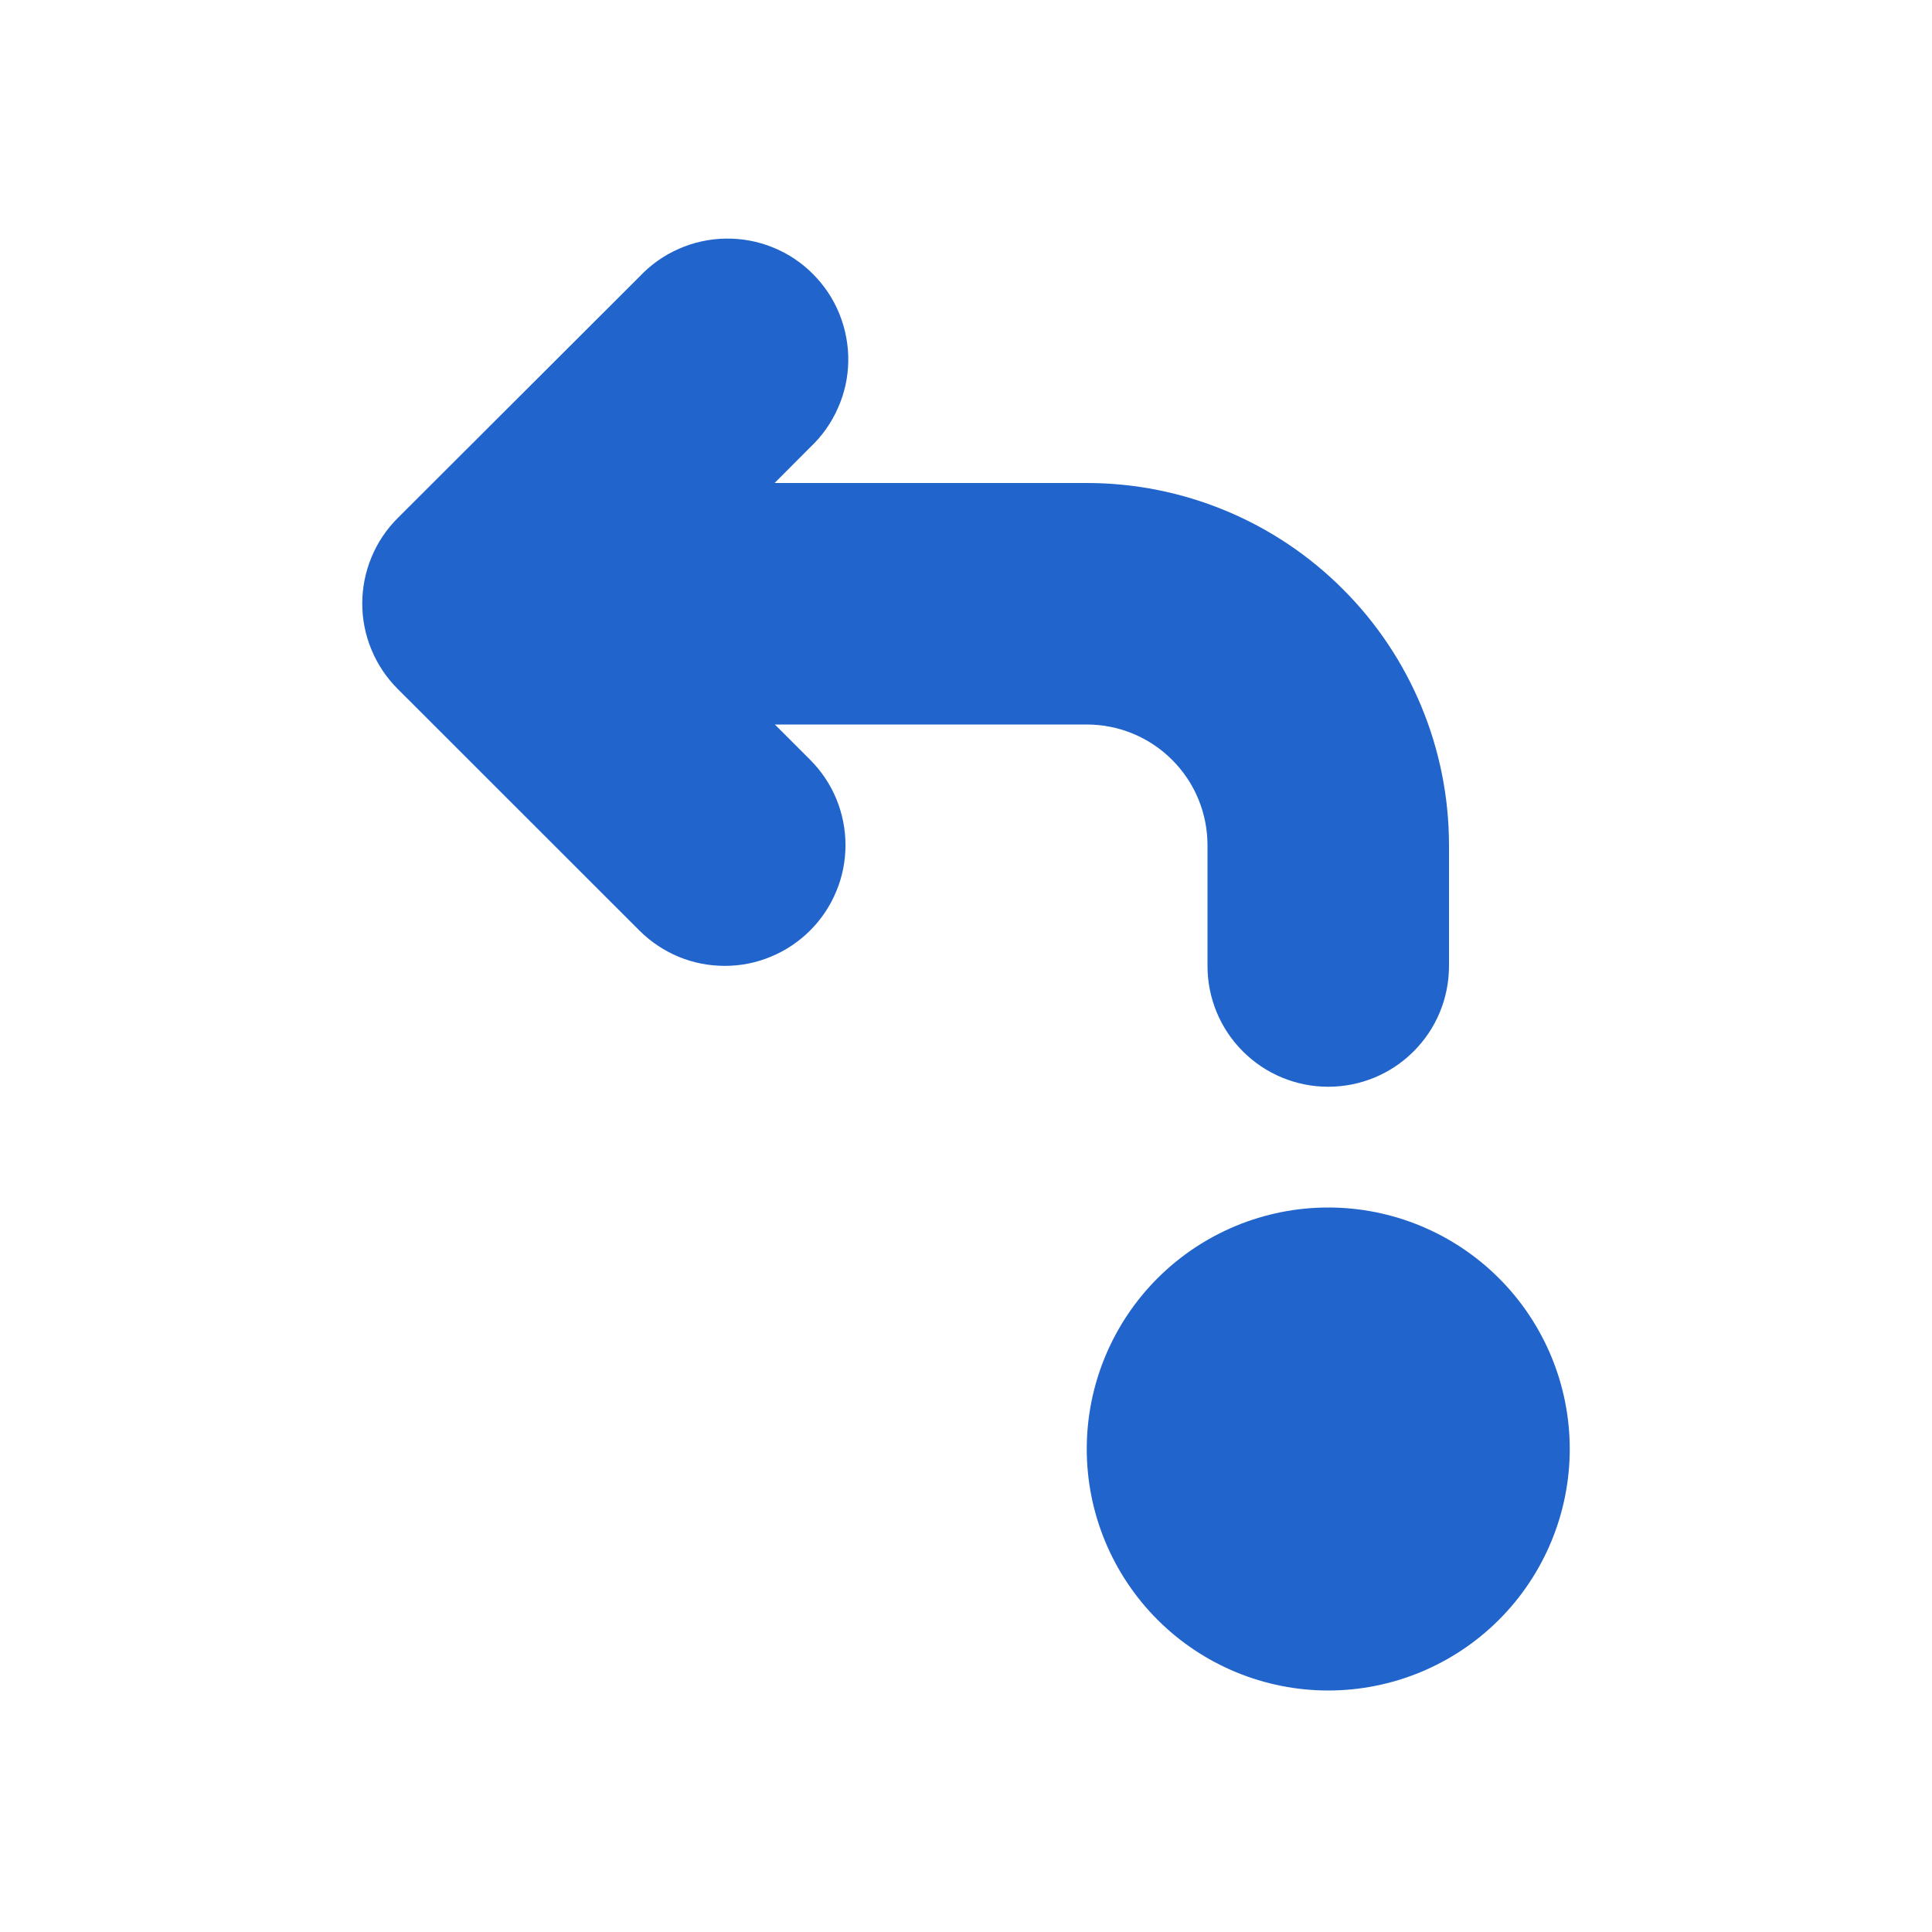 <svg width="16" height="16" viewBox="0 0 16 16" fill="none" xmlns="http://www.w3.org/2000/svg">
<path fill-rule="evenodd" clip-rule="evenodd" d="M6.417 6H9C9.265 6 9.52 6.105 9.707 6.293C9.895 6.48 10 6.735 10 7V8C10 8.265 10.105 8.52 10.293 8.707C10.48 8.895 10.735 9 11 9C11.265 9 11.52 8.895 11.707 8.707C11.895 8.52 12 8.265 12 8V7C12 6.204 11.684 5.441 11.121 4.879C10.559 4.316 9.796 4 9 4H6.415L6.709 3.705C6.807 3.613 6.885 3.503 6.939 3.38C6.994 3.258 7.023 3.126 7.025 2.992C7.027 2.858 7.002 2.725 6.952 2.601C6.902 2.476 6.827 2.364 6.732 2.269C6.638 2.174 6.525 2.099 6.401 2.049C6.276 1.998 6.143 1.974 6.009 1.976C5.875 1.978 5.743 2.007 5.621 2.061C5.498 2.115 5.388 2.193 5.296 2.291L3.293 4.291C3.2 4.384 3.126 4.494 3.076 4.616C3.026 4.737 3 4.867 3 4.999C3 5.13 3.026 5.26 3.077 5.382C3.127 5.503 3.201 5.613 3.294 5.706L5.296 7.707C5.389 7.8 5.499 7.873 5.621 7.924C5.742 7.974 5.872 7.999 6.003 7.999C6.135 7.999 6.265 7.973 6.386 7.922C6.507 7.872 6.617 7.798 6.71 7.705C6.803 7.612 6.876 7.502 6.926 7.381C6.977 7.259 7.002 7.13 7.002 6.998C7.002 6.867 6.976 6.737 6.926 6.616C6.876 6.495 6.802 6.385 6.709 6.292L6.417 6ZM11 14C11.53 14 12.039 13.789 12.414 13.414C12.789 13.039 13 12.53 13 12C13 11.47 12.789 10.961 12.414 10.586C12.039 10.211 11.53 10 11 10C10.47 10 9.961 10.211 9.586 10.586C9.211 10.961 9 11.47 9 12C9 12.53 9.211 13.039 9.586 13.414C9.961 13.789 10.47 14 11 14Z" fill="#2165CC"/>
</svg>

